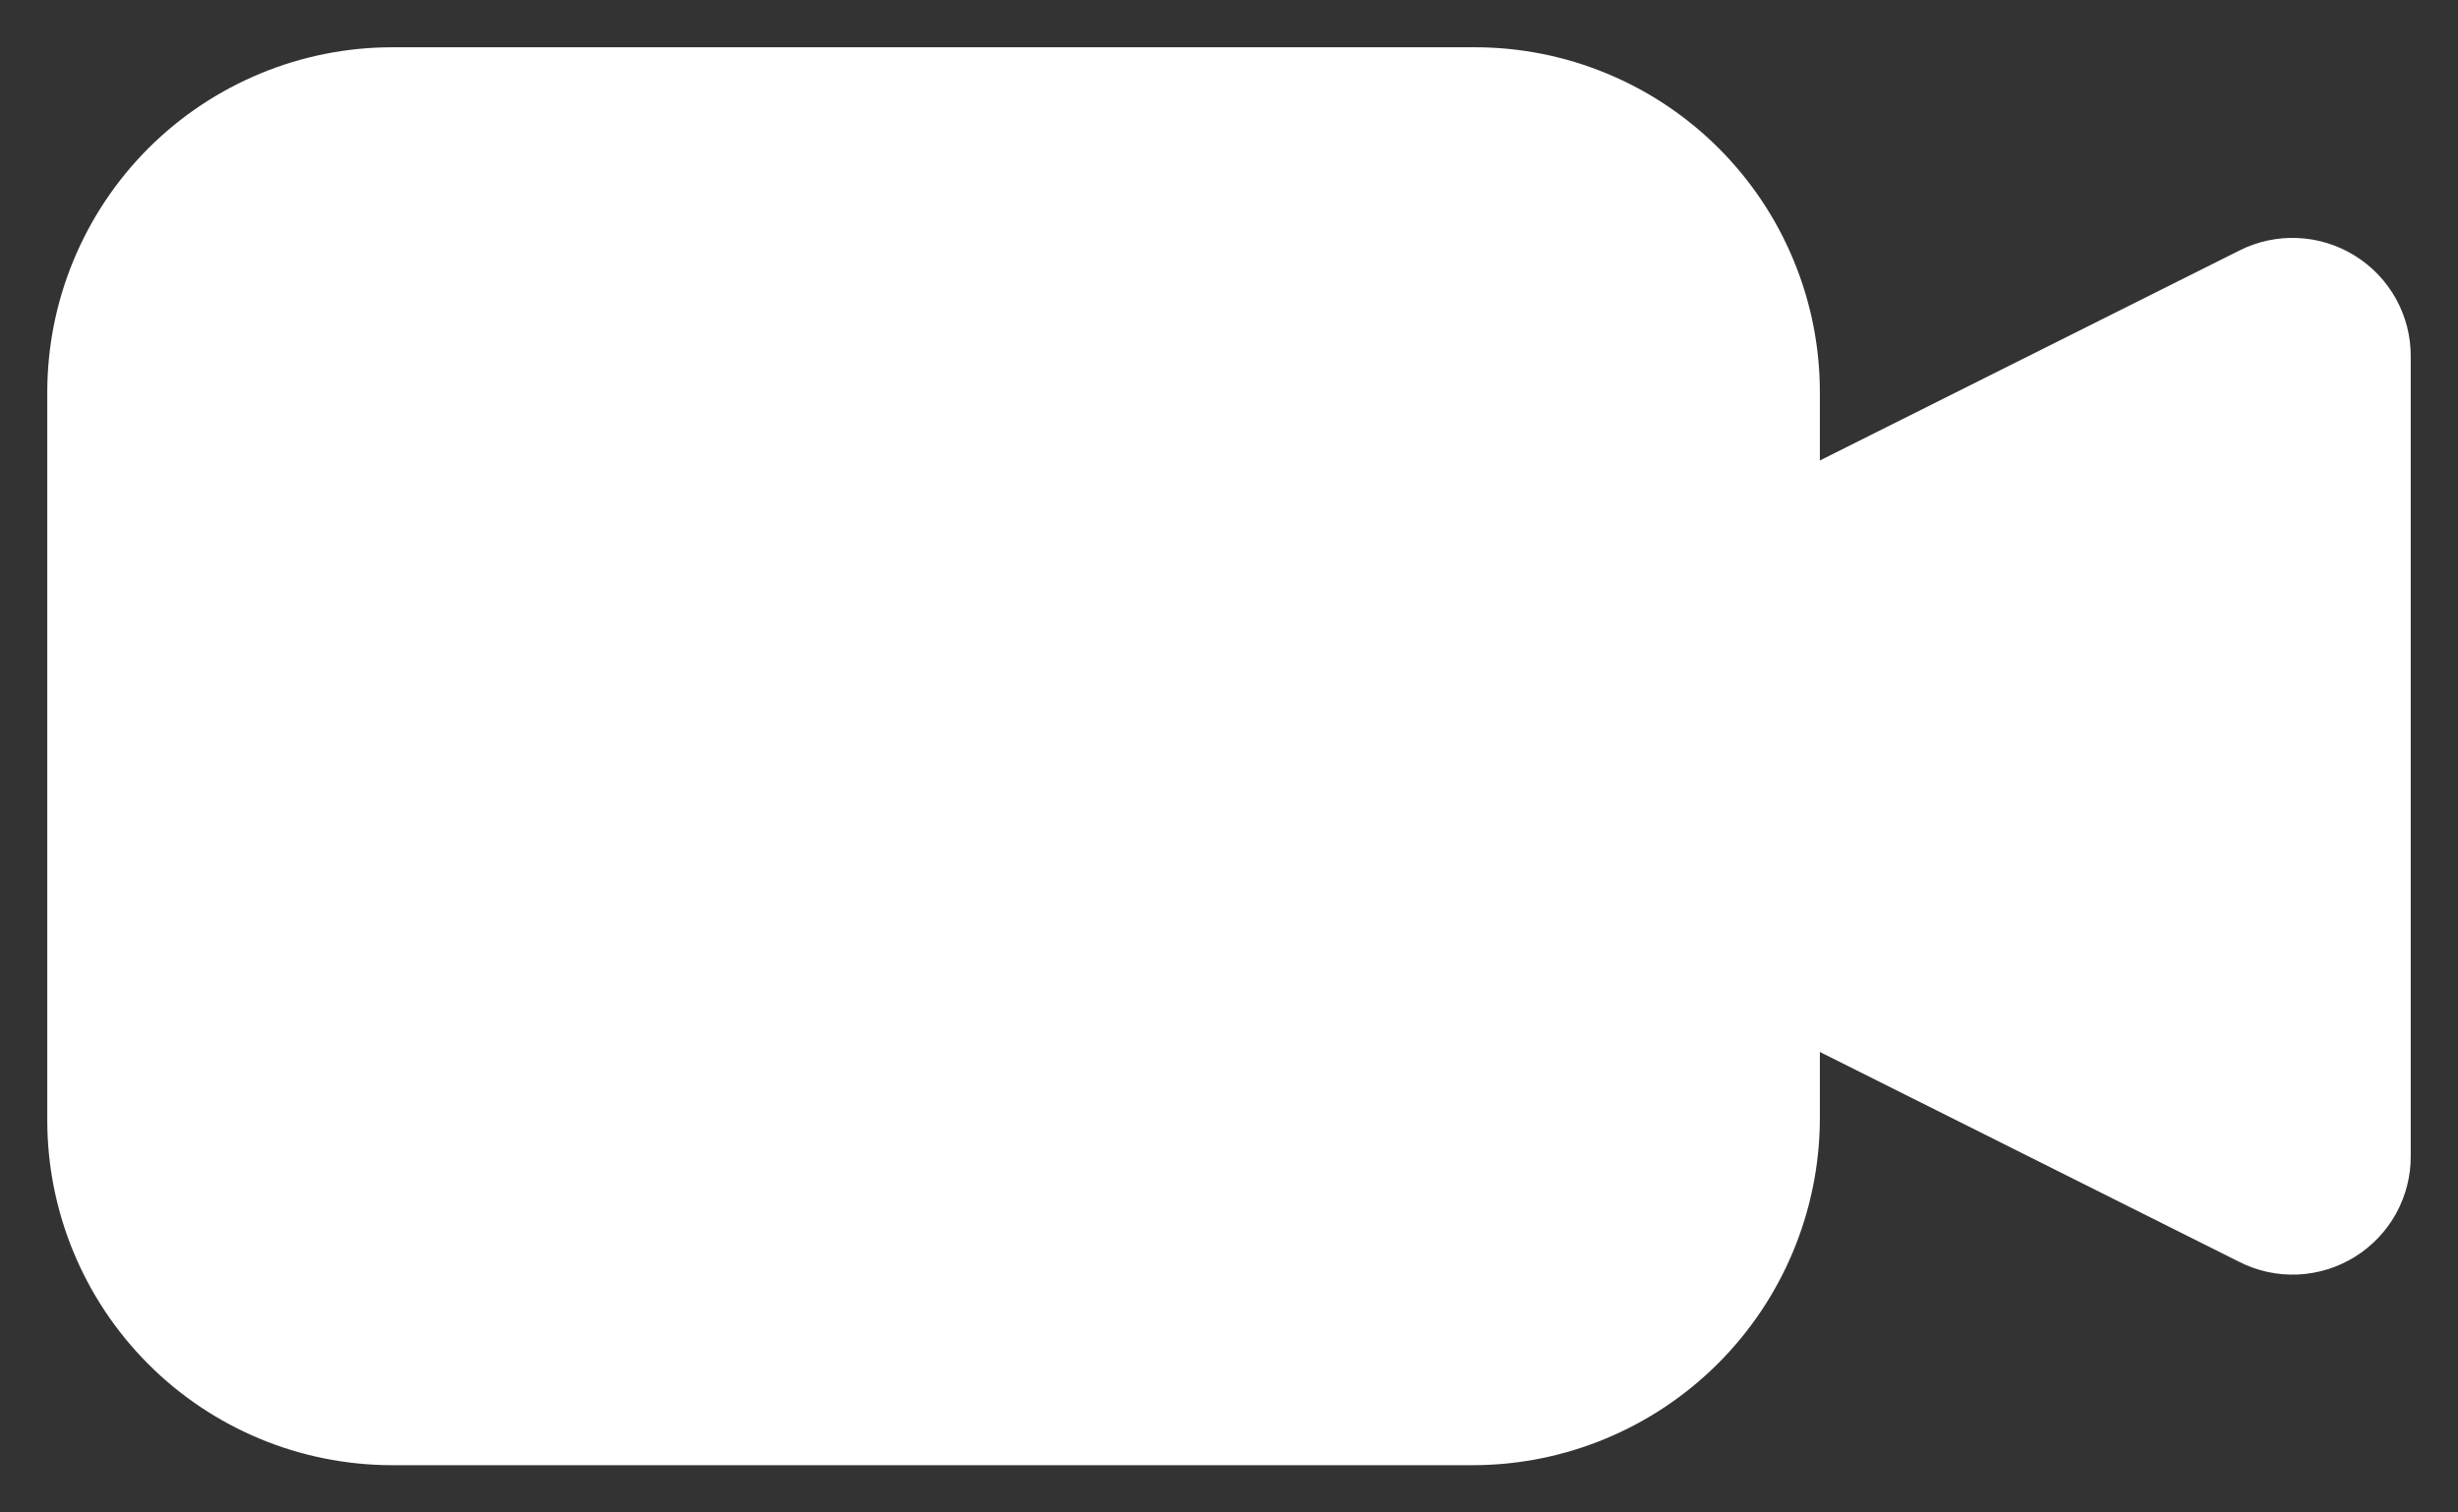 <svg width="26" height="16" viewBox="0 0 26 16" fill="none" xmlns="http://www.w3.org/2000/svg">
<rect x="0" y="0" width="26" height="16" fill="#333333" stroke="none"/>
<g id="Icon">
<path id="Vector" d="M15.588 15.5H4.138C3.172 15.497 2.246 15.111 1.565 14.427C0.883 13.742 0.5 12.816 0.5 11.85V4.15C0.5 3.182 0.885 2.254 1.569 1.569C2.254 0.885 3.182 0.5 4.15 0.5H15.6C16.079 0.5 16.554 0.594 16.997 0.778C17.44 0.961 17.842 1.23 18.181 1.569C18.52 1.908 18.789 2.31 18.972 2.753C19.156 3.196 19.25 3.671 19.25 4.15V11.85C19.243 12.818 18.855 13.745 18.169 14.428C17.483 15.111 16.556 15.497 15.588 15.5Z" fill="white"/>
<path id="Vector_2" d="M13 8L23.688 13.35C23.879 13.447 24.091 13.492 24.305 13.483C24.519 13.473 24.727 13.409 24.909 13.296C25.091 13.183 25.241 13.025 25.345 12.838C25.448 12.65 25.502 12.44 25.5 12.225V3.775C25.502 3.561 25.448 3.35 25.345 3.163C25.241 2.975 25.091 2.818 24.909 2.705C24.727 2.592 24.519 2.527 24.305 2.518C24.091 2.508 23.879 2.554 23.688 2.65L13 8Z" fill="white"/>
</g>
</svg>
